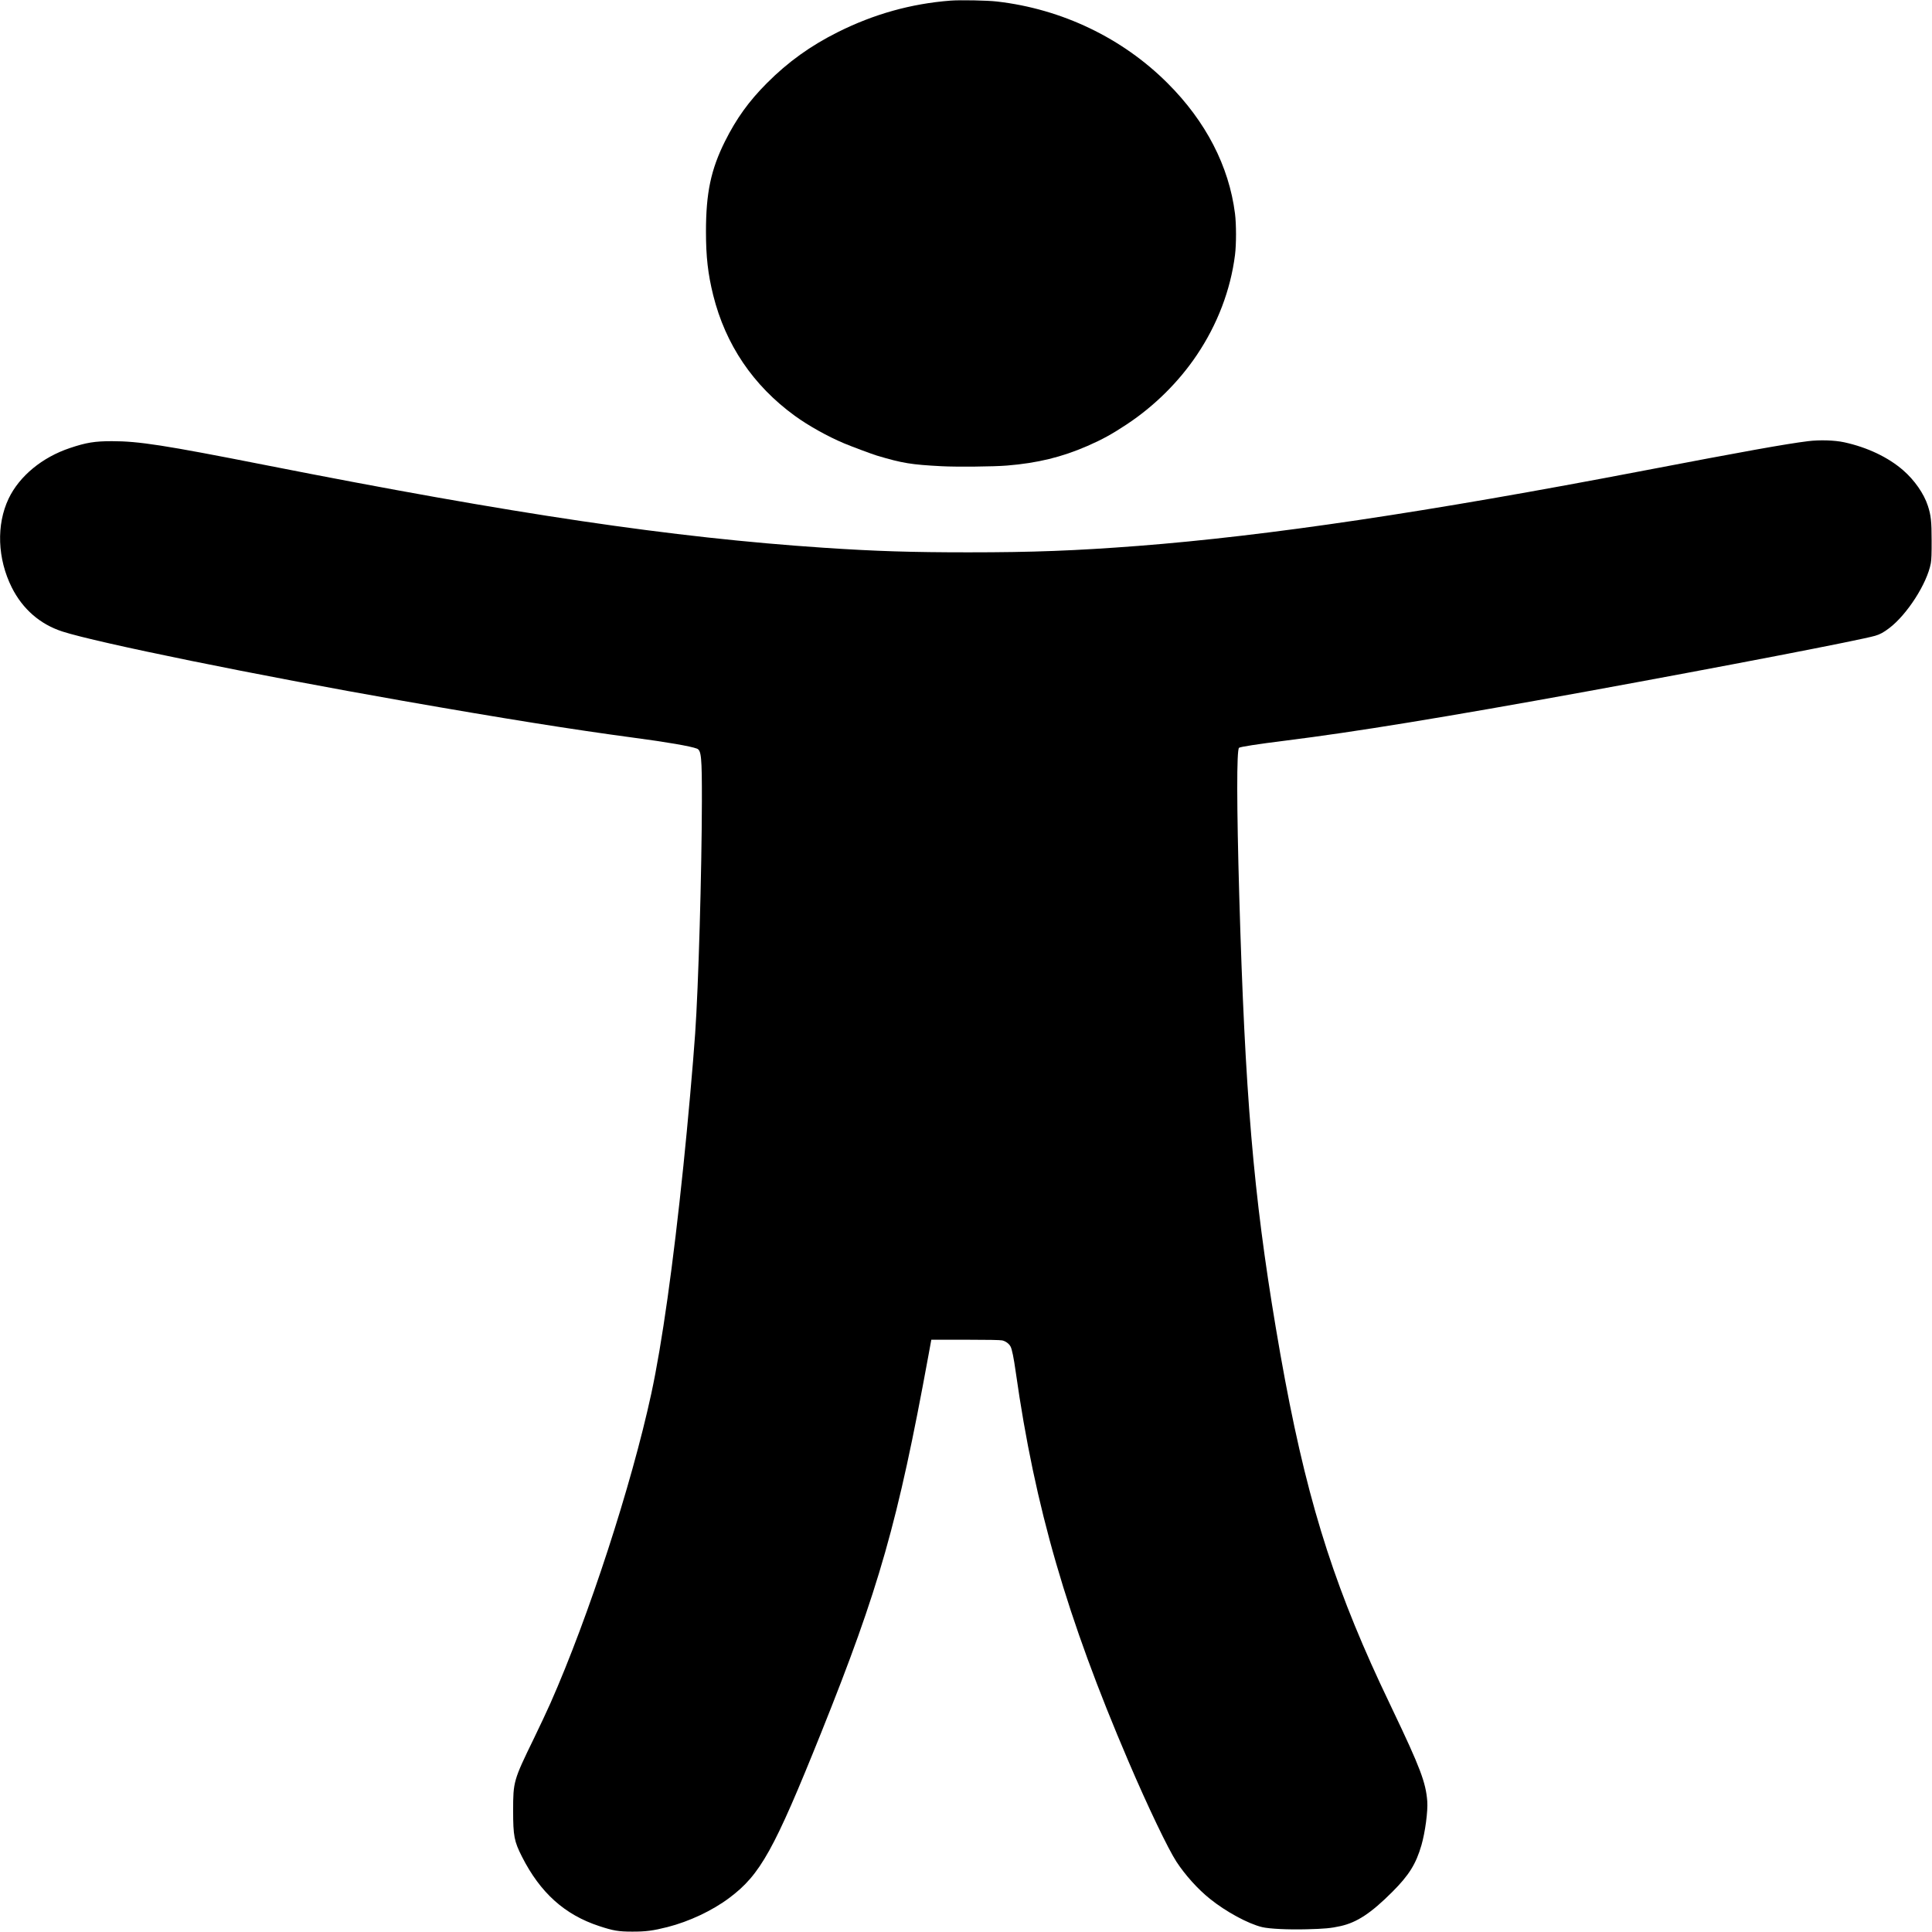 <?xml version="1.0" standalone="no"?>
<!DOCTYPE svg PUBLIC "-//W3C//DTD SVG 20010904//EN"
 "http://www.w3.org/TR/2001/REC-SVG-20010904/DTD/svg10.dtd">
<svg version="1.0" xmlns="http://www.w3.org/2000/svg"
 width="3125pt" height="3125pt" viewBox="0 0 3125 3125"
 preserveAspectRatio="xMidYMid meet">
<g transform="translate(0,3125) scale(0.1,-0.1)"
fill="#000000" stroke="none">
<path d="M15375 31240 c-637 -49 -1241 -218 -1824 -510 -442 -221 -805 -482
-1146 -824 -293 -294 -494 -573 -679 -943 -227 -456 -307 -832 -307 -1458 0
-409 32 -687 117 -1030 200 -801 646 -1460 1319 -1950 223 -162 535 -336 805
-449 112 -47 450 -173 520 -194 419 -125 556 -147 1050 -173 246 -13 849 -7
1060 11 490 40 882 135 1300 317 236 103 395 190 635 349 446 295 841 686
1134 1122 333 495 545 1051 617 1617 22 173 22 496 0 670 -97 767 -472 1493
-1091 2110 -731 731 -1709 1199 -2755 1320 -158 19 -597 27 -755 15z"/>
<path d="M29245 24114 c-351 -43 -1047 -168 -2650 -475 -3509 -673 -6092
-1057 -8185 -1219 -1015 -78 -1704 -104 -2745 -104 -920 0 -1503 18 -2340 74
-2451 164 -4995 541 -9050 1341 -1618 319 -2031 383 -2465 383 -279 0 -417
-23 -679 -111 -449 -150 -817 -454 -991 -817 -202 -424 -182 -973 51 -1439
176 -350 458 -595 819 -712 560 -181 3158 -710 5505 -1121 1635 -287 2762
-466 3725 -595 545 -72 932 -139 1033 -178 71 -28 81 -138 80 -851 -2 -1142
-56 -3007 -109 -3760 -34 -494 -120 -1461 -190 -2135 -165 -1600 -345 -2879
-520 -3690 -320 -1479 -1013 -3608 -1631 -5005 -52 -118 -173 -375 -268 -571
-329 -676 -335 -696 -335 -1167 0 -408 17 -496 143 -744 296 -584 691 -939
1248 -1122 227 -75 314 -90 534 -90 220 -1 339 15 572 74 350 89 726 266 999
471 503 376 724 774 1489 2679 934 2328 1238 3396 1731 6088 l48 262 547 0
c361 0 566 -4 599 -11 56 -12 111 -53 136 -100 24 -47 51 -181 84 -414 309
-2184 825 -3965 1825 -6300 311 -727 640 -1414 775 -1620 142 -216 345 -442
540 -598 259 -209 617 -403 844 -458 116 -28 419 -43 721 -35 284 7 395 17
546 51 267 59 495 209 840 554 270 270 383 452 471 756 60 209 106 550 94 710
-23 303 -114 544 -561 1480 -173 363 -256 541 -347 745 -749 1677 -1148 3082
-1542 5435 -362 2157 -498 3776 -591 6985 -42 1457 -43 2356 -4 2394 16 16
307 61 749 116 1128 141 2573 377 4865 794 2237 408 4425 830 4675 902 77 22
136 54 227 123 290 219 614 724 674 1051 10 53 14 160 13 365 0 314 -11 411
-61 564 -63 195 -216 415 -398 573 -243 212 -580 372 -955 454 -156 34 -397
41 -585 18z"/>
</g>
</svg>
